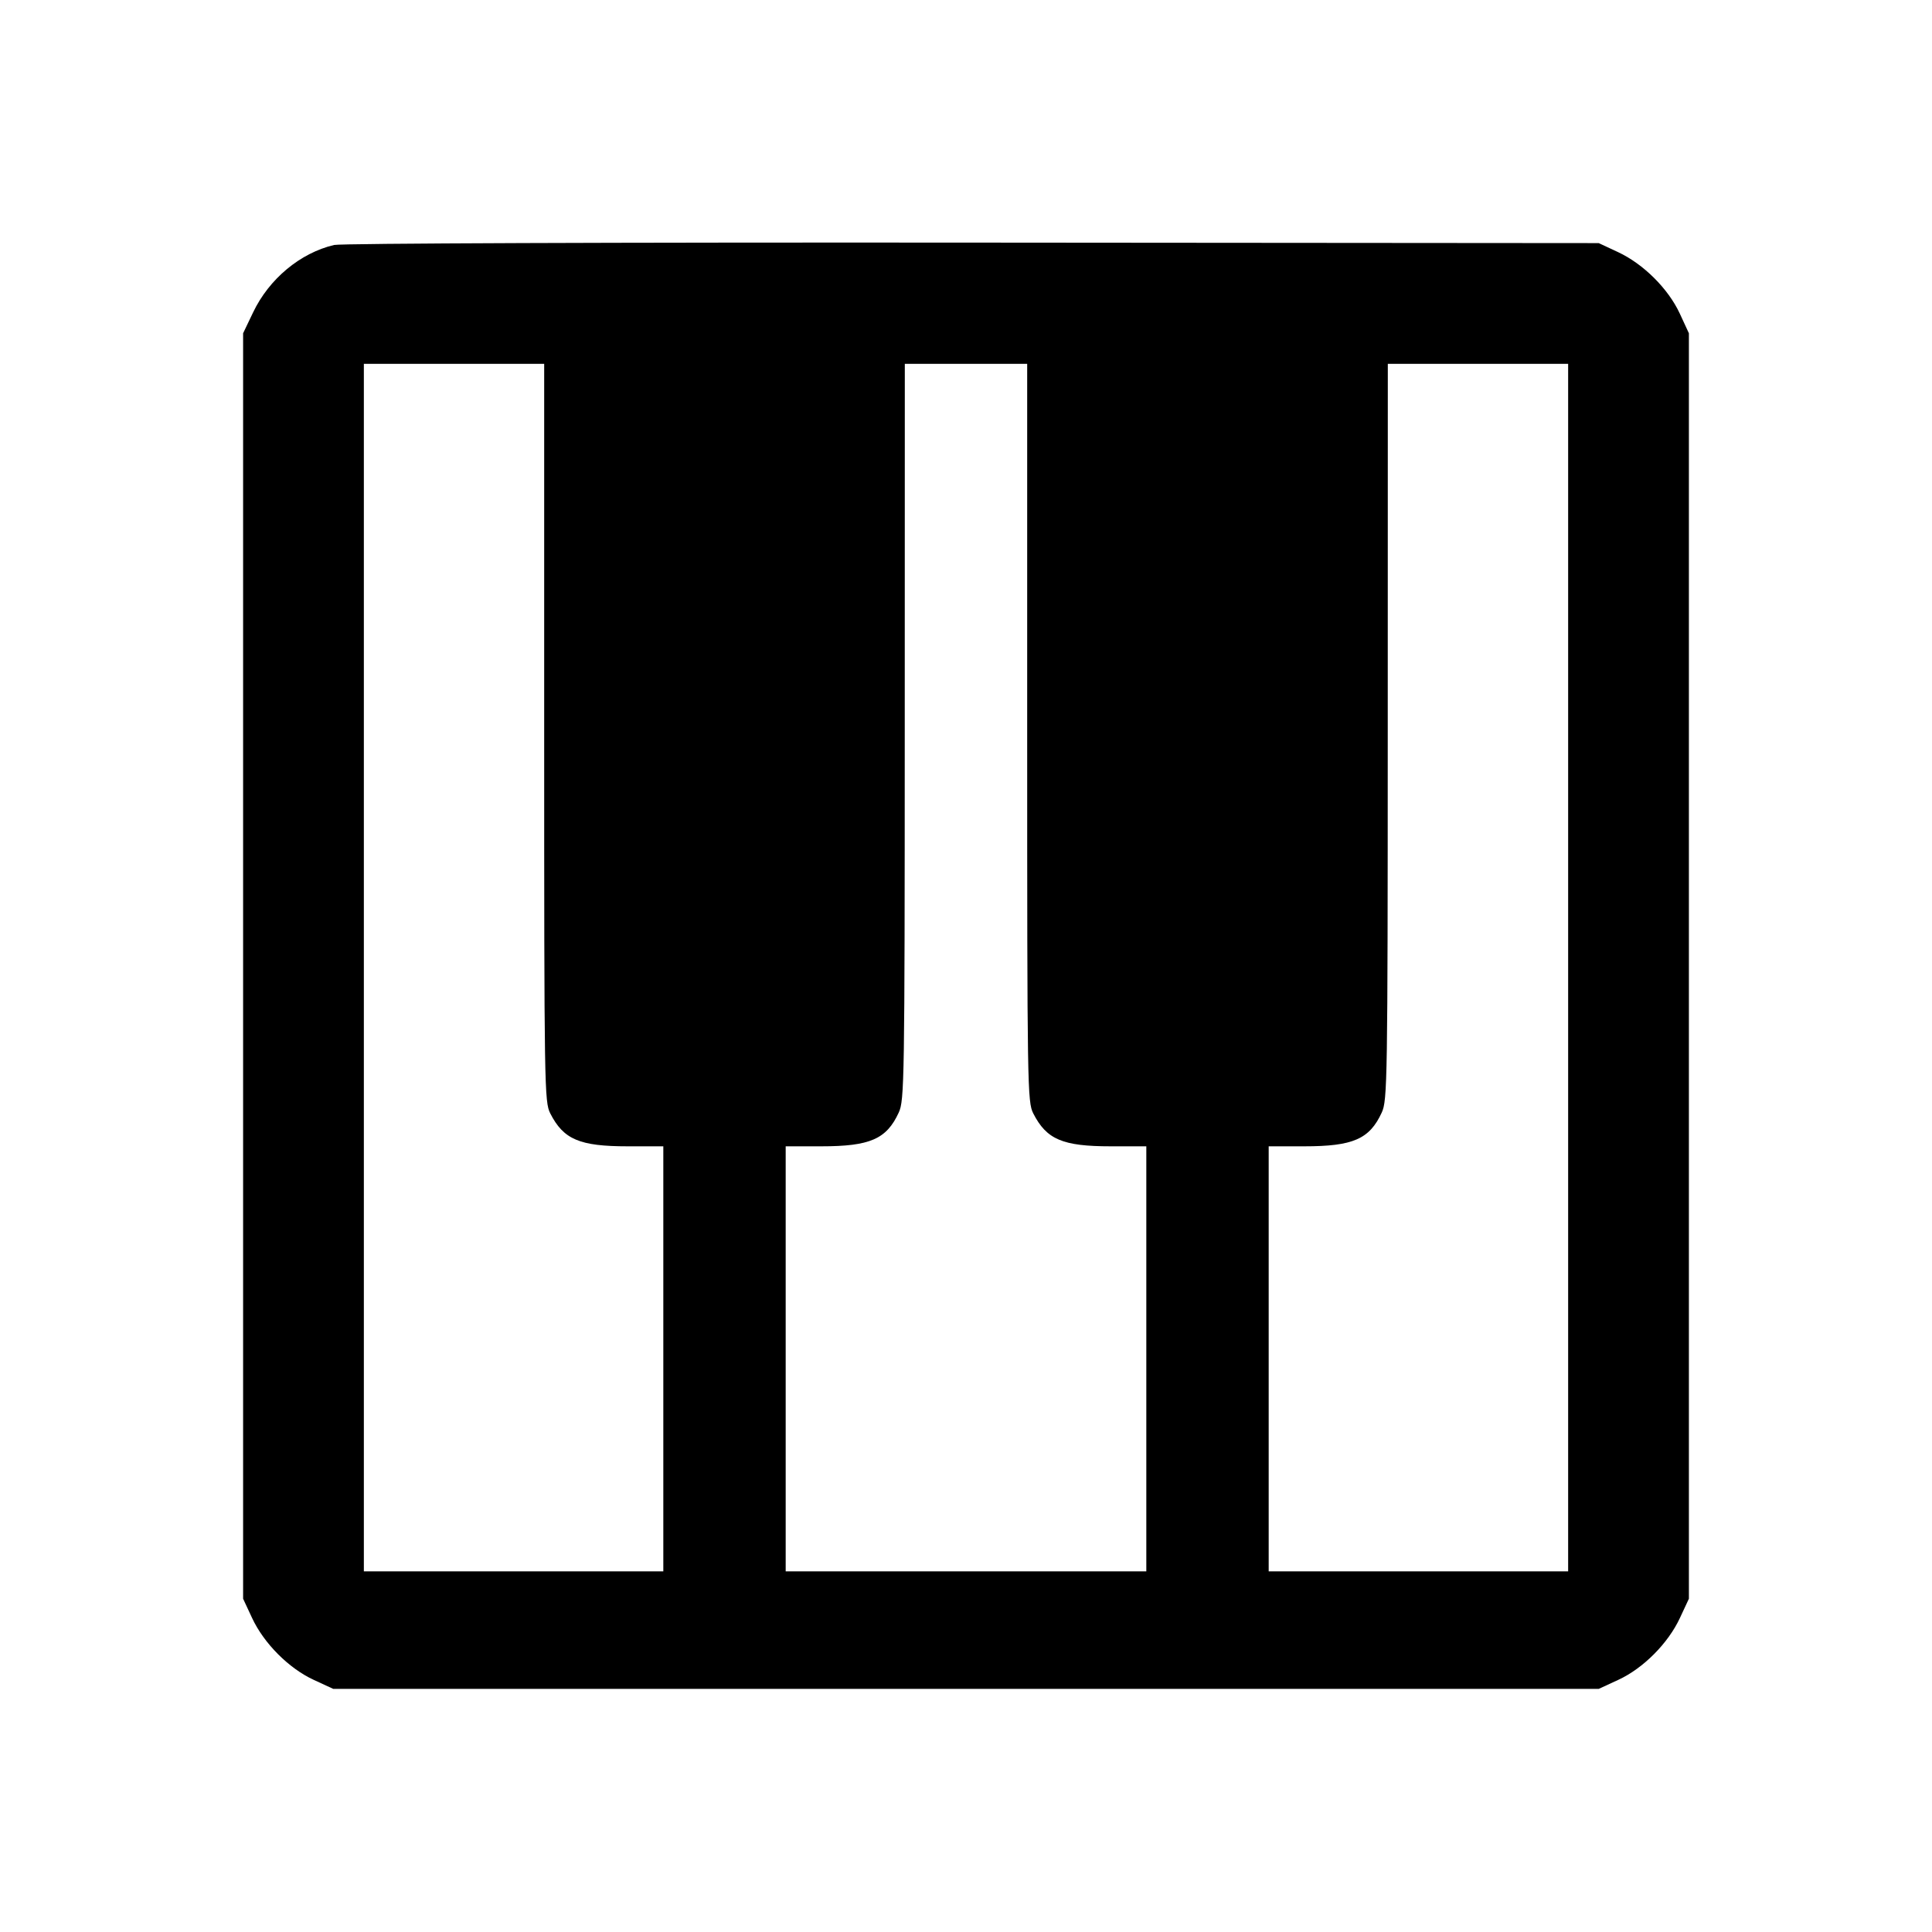 <svg fill="currentColor" viewBox="0 0 256 256" xmlns="http://www.w3.org/2000/svg"><path d="M44.265 32.461 C 39.776 33.526,35.661 36.951,33.540 41.387 L 32.213 44.160 32.213 128.000 L 32.213 211.840 33.407 214.400 C 34.974 217.760,38.261 221.060,41.555 222.583 L 44.160 223.787 128.000 223.787 L 211.840 223.787 214.445 222.583 C 217.739 221.060,221.026 217.760,222.593 214.400 L 223.787 211.840 223.787 128.000 L 223.787 44.160 222.583 41.555 C 221.060 38.261,217.760 34.974,214.400 33.407 L 211.840 32.213 128.853 32.147 C 81.512 32.109,45.179 32.244,44.265 32.461 M72.107 97.084 C 72.107 144.197,72.136 146.011,72.915 147.537 C 74.677 150.990,76.807 151.893,83.186 151.893 L 87.893 151.893 87.893 180.053 L 87.893 208.213 68.053 208.213 L 48.213 208.213 48.213 128.213 L 48.213 48.213 60.160 48.213 L 72.107 48.213 72.107 97.084 M136.107 97.084 C 136.107 144.197,136.136 146.011,136.915 147.537 C 138.677 150.990,140.807 151.893,147.186 151.893 L 151.893 151.893 151.893 180.053 L 151.893 208.213 128.000 208.213 L 104.107 208.213 104.107 180.053 L 104.107 151.893 108.814 151.893 C 115.282 151.893,117.472 150.939,119.091 147.413 C 119.837 145.789,119.875 143.348,119.884 96.960 L 119.893 48.213 128.000 48.213 L 136.107 48.213 136.107 97.084 M207.787 128.213 L 207.787 208.213 187.947 208.213 L 168.107 208.213 168.107 180.053 L 168.107 151.893 172.814 151.893 C 179.282 151.893,181.472 150.939,183.091 147.413 C 183.837 145.789,183.875 143.348,183.884 96.960 L 183.893 48.213 195.840 48.213 L 207.787 48.213 207.787 128.213 " stroke="none" fill-rule="evenodd"></path></svg>